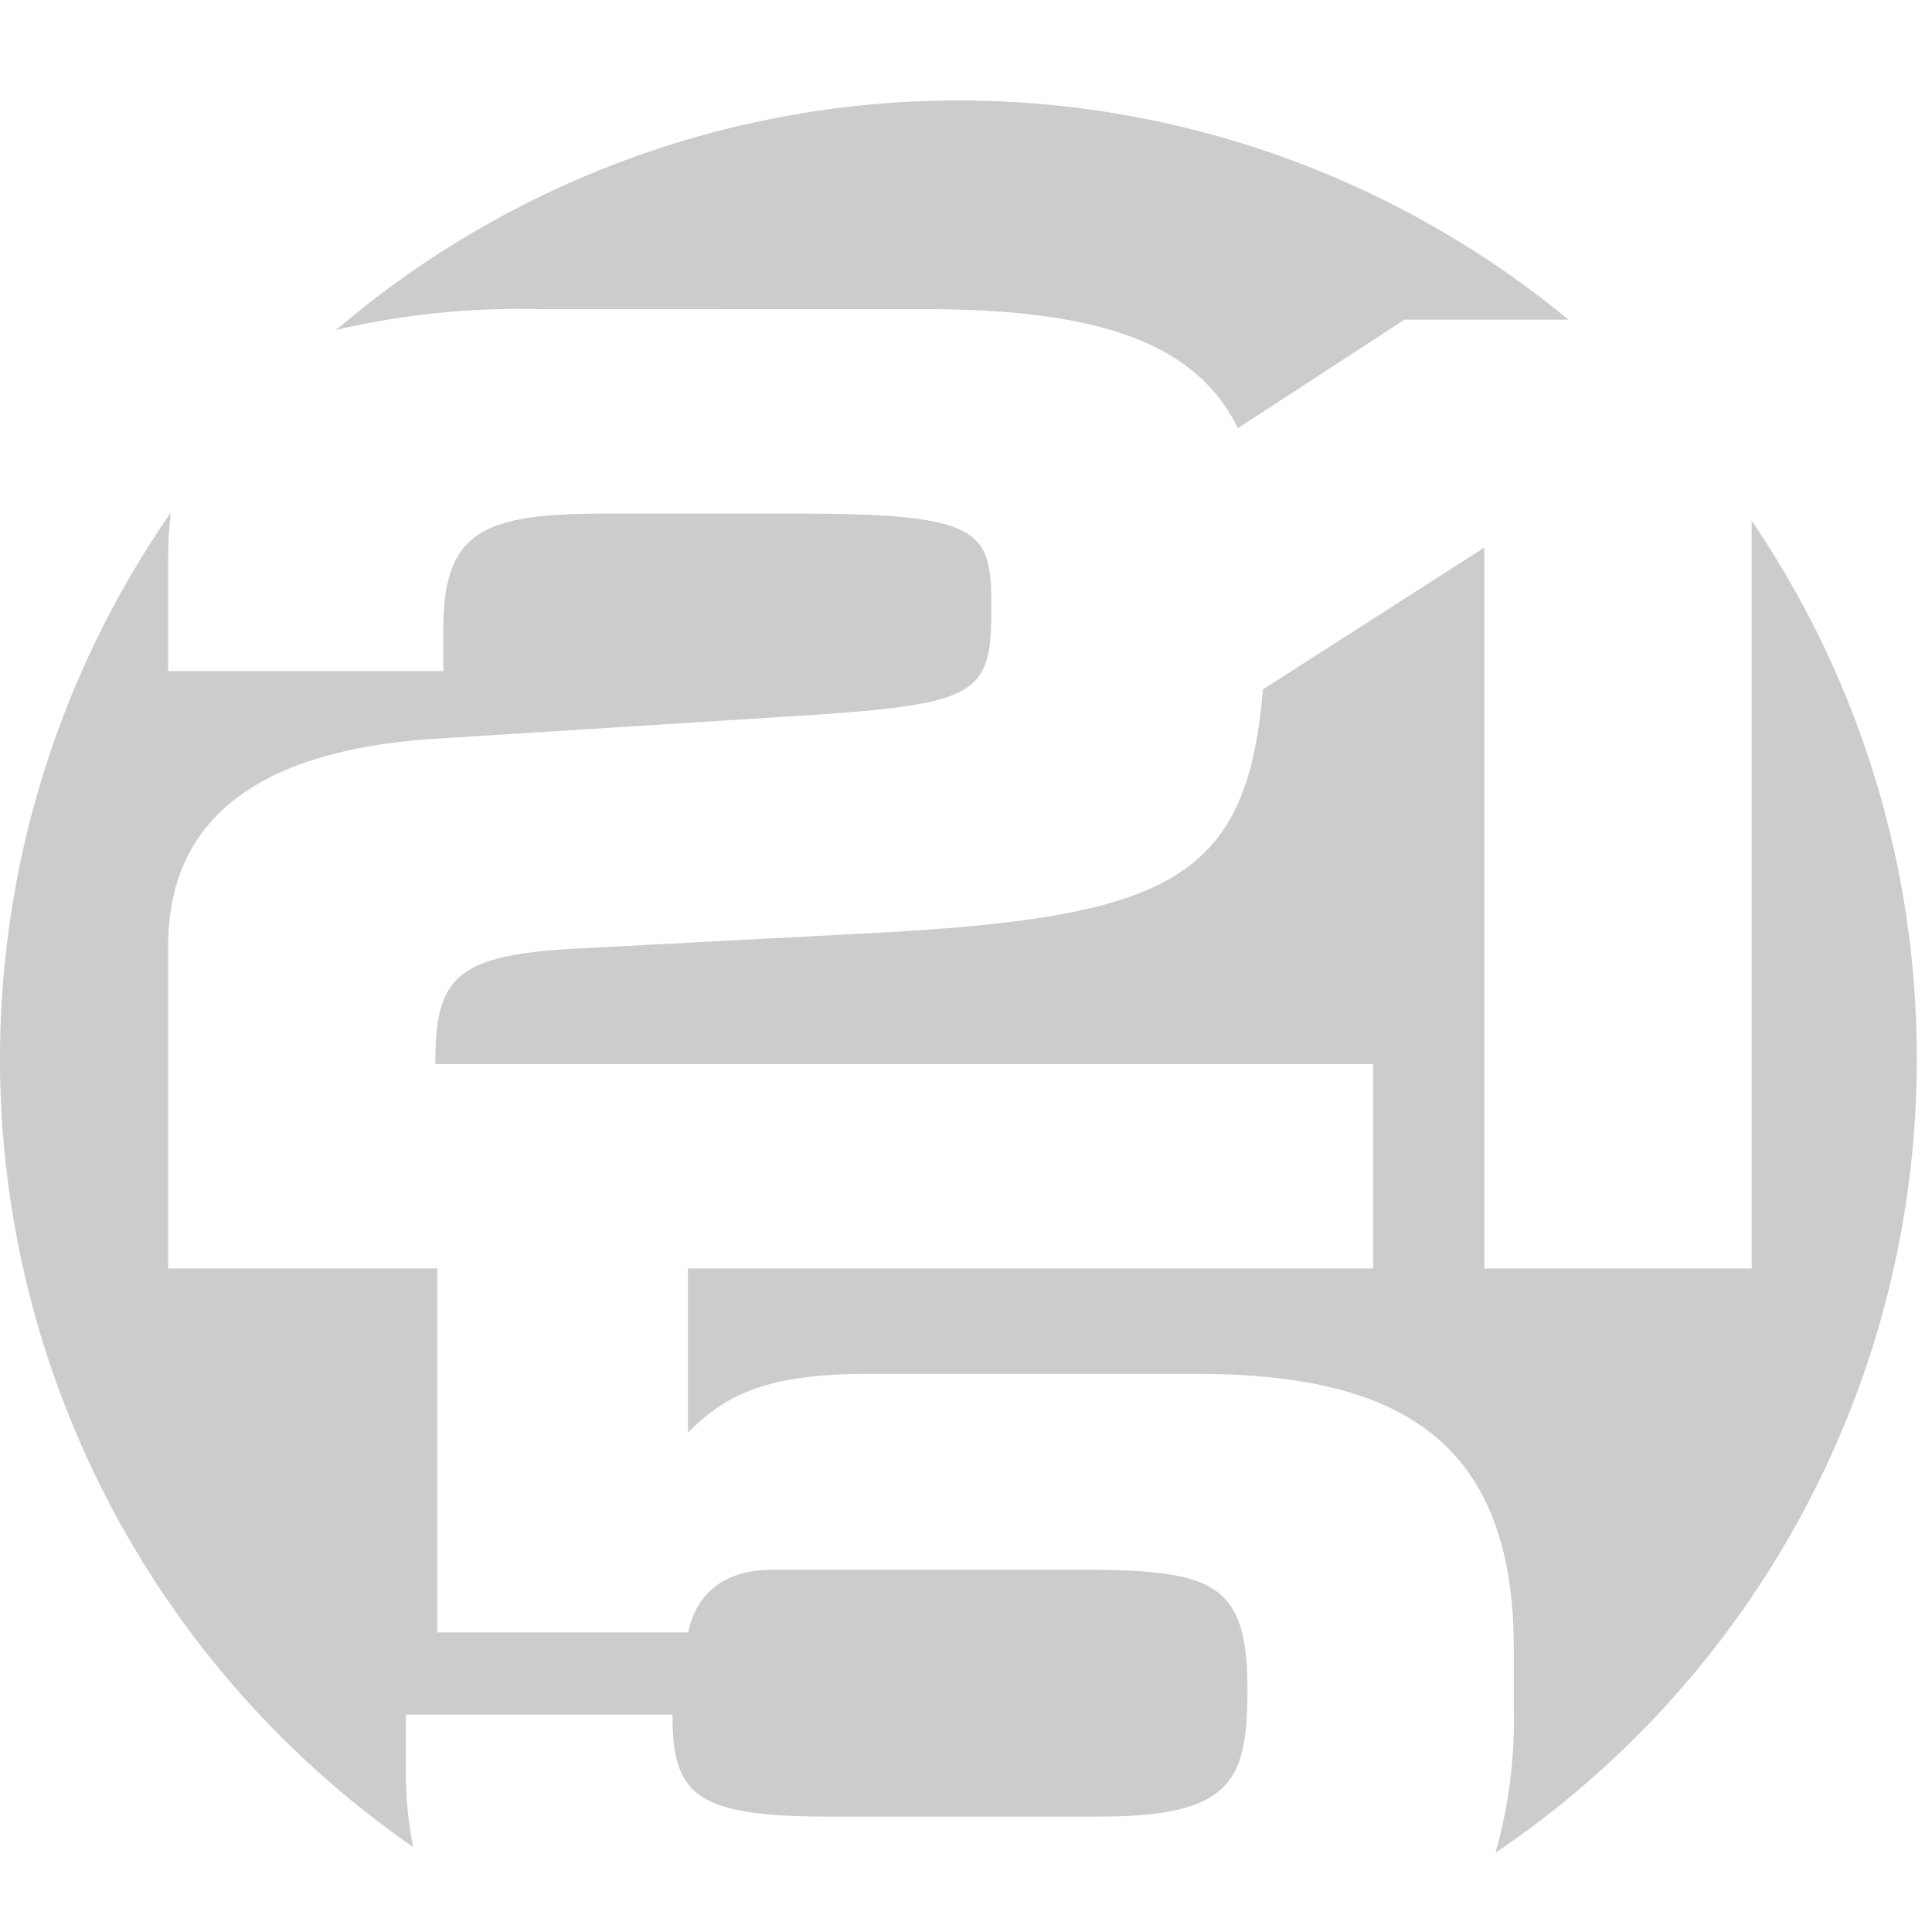 <svg xmlns="http://www.w3.org/2000/svg" xmlns:xlink="http://www.w3.org/1999/xlink" width="86" height="86" viewBox="0 0 86 86"><defs><clipPath id="b"><rect width="86" height="86"/></clipPath></defs><g id="a" clip-path="url(#b)"><g transform="translate(-67.12 -277.053)" opacity="0.497"><g transform="translate(67.12 281.52)" opacity="0.4"><path d="M171.922,290.812c8.091,0,12.183,1.611,14.013,5.3l7.414-4.829h7.3a42.664,42.664,0,0,0-54.858.458,35.783,35.783,0,0,1,9.086-.925Z" transform="translate(-130.83 -281.52)"/><path d="M115.142,425.058h-13.61c-1.977,0-3.373.872-3.78,2.791H86.585v-16.2H74.606V397.292c0-5.189,3.382-8.629,11.72-9.212l14.824-.933c9.455-.584,10.1-.759,10.1-4.9,0-3.445-.35-4.2-8.638-4.2H94.03c-5.486,0-7.179.818-7.179,5.2v1.81H74.606v-4.963A17.564,17.564,0,0,1,74.724,378a42.667,42.667,0,0,0,10.787,59.4,16.786,16.786,0,0,1-.322-3.447v-2.443H97.054c0,3.548.989,4.537,6.921,4.537h12.1c5.933,0,6.572-1.628,6.572-5.7C122.645,425.581,121.075,425.058,115.142,425.058Z" transform="translate(-67.12 -359.652)"/><path d="M227.613,379.9v33.281h-11.9v-32.09l-9.858,6.316c-.7,8.466-4.169,10.132-17.229,10.837l-13.365.7c-5.428.292-6.244,1.344-6.244,5.141h41.746v9.1h-30.5v7.306c1.629-1.629,3.373-2.617,8.026-2.617h14.6c8.957,0,14.133,2.908,14.133,12.214v2.676a21.464,21.464,0,0,1-.815,6.43,42.631,42.631,0,0,0,18.637-32.157q.116-1.575.117-3.18A42.462,42.462,0,0,0,227.613,379.9Z" transform="translate(-149.639 -361.185)"/></g></g></g></svg>
